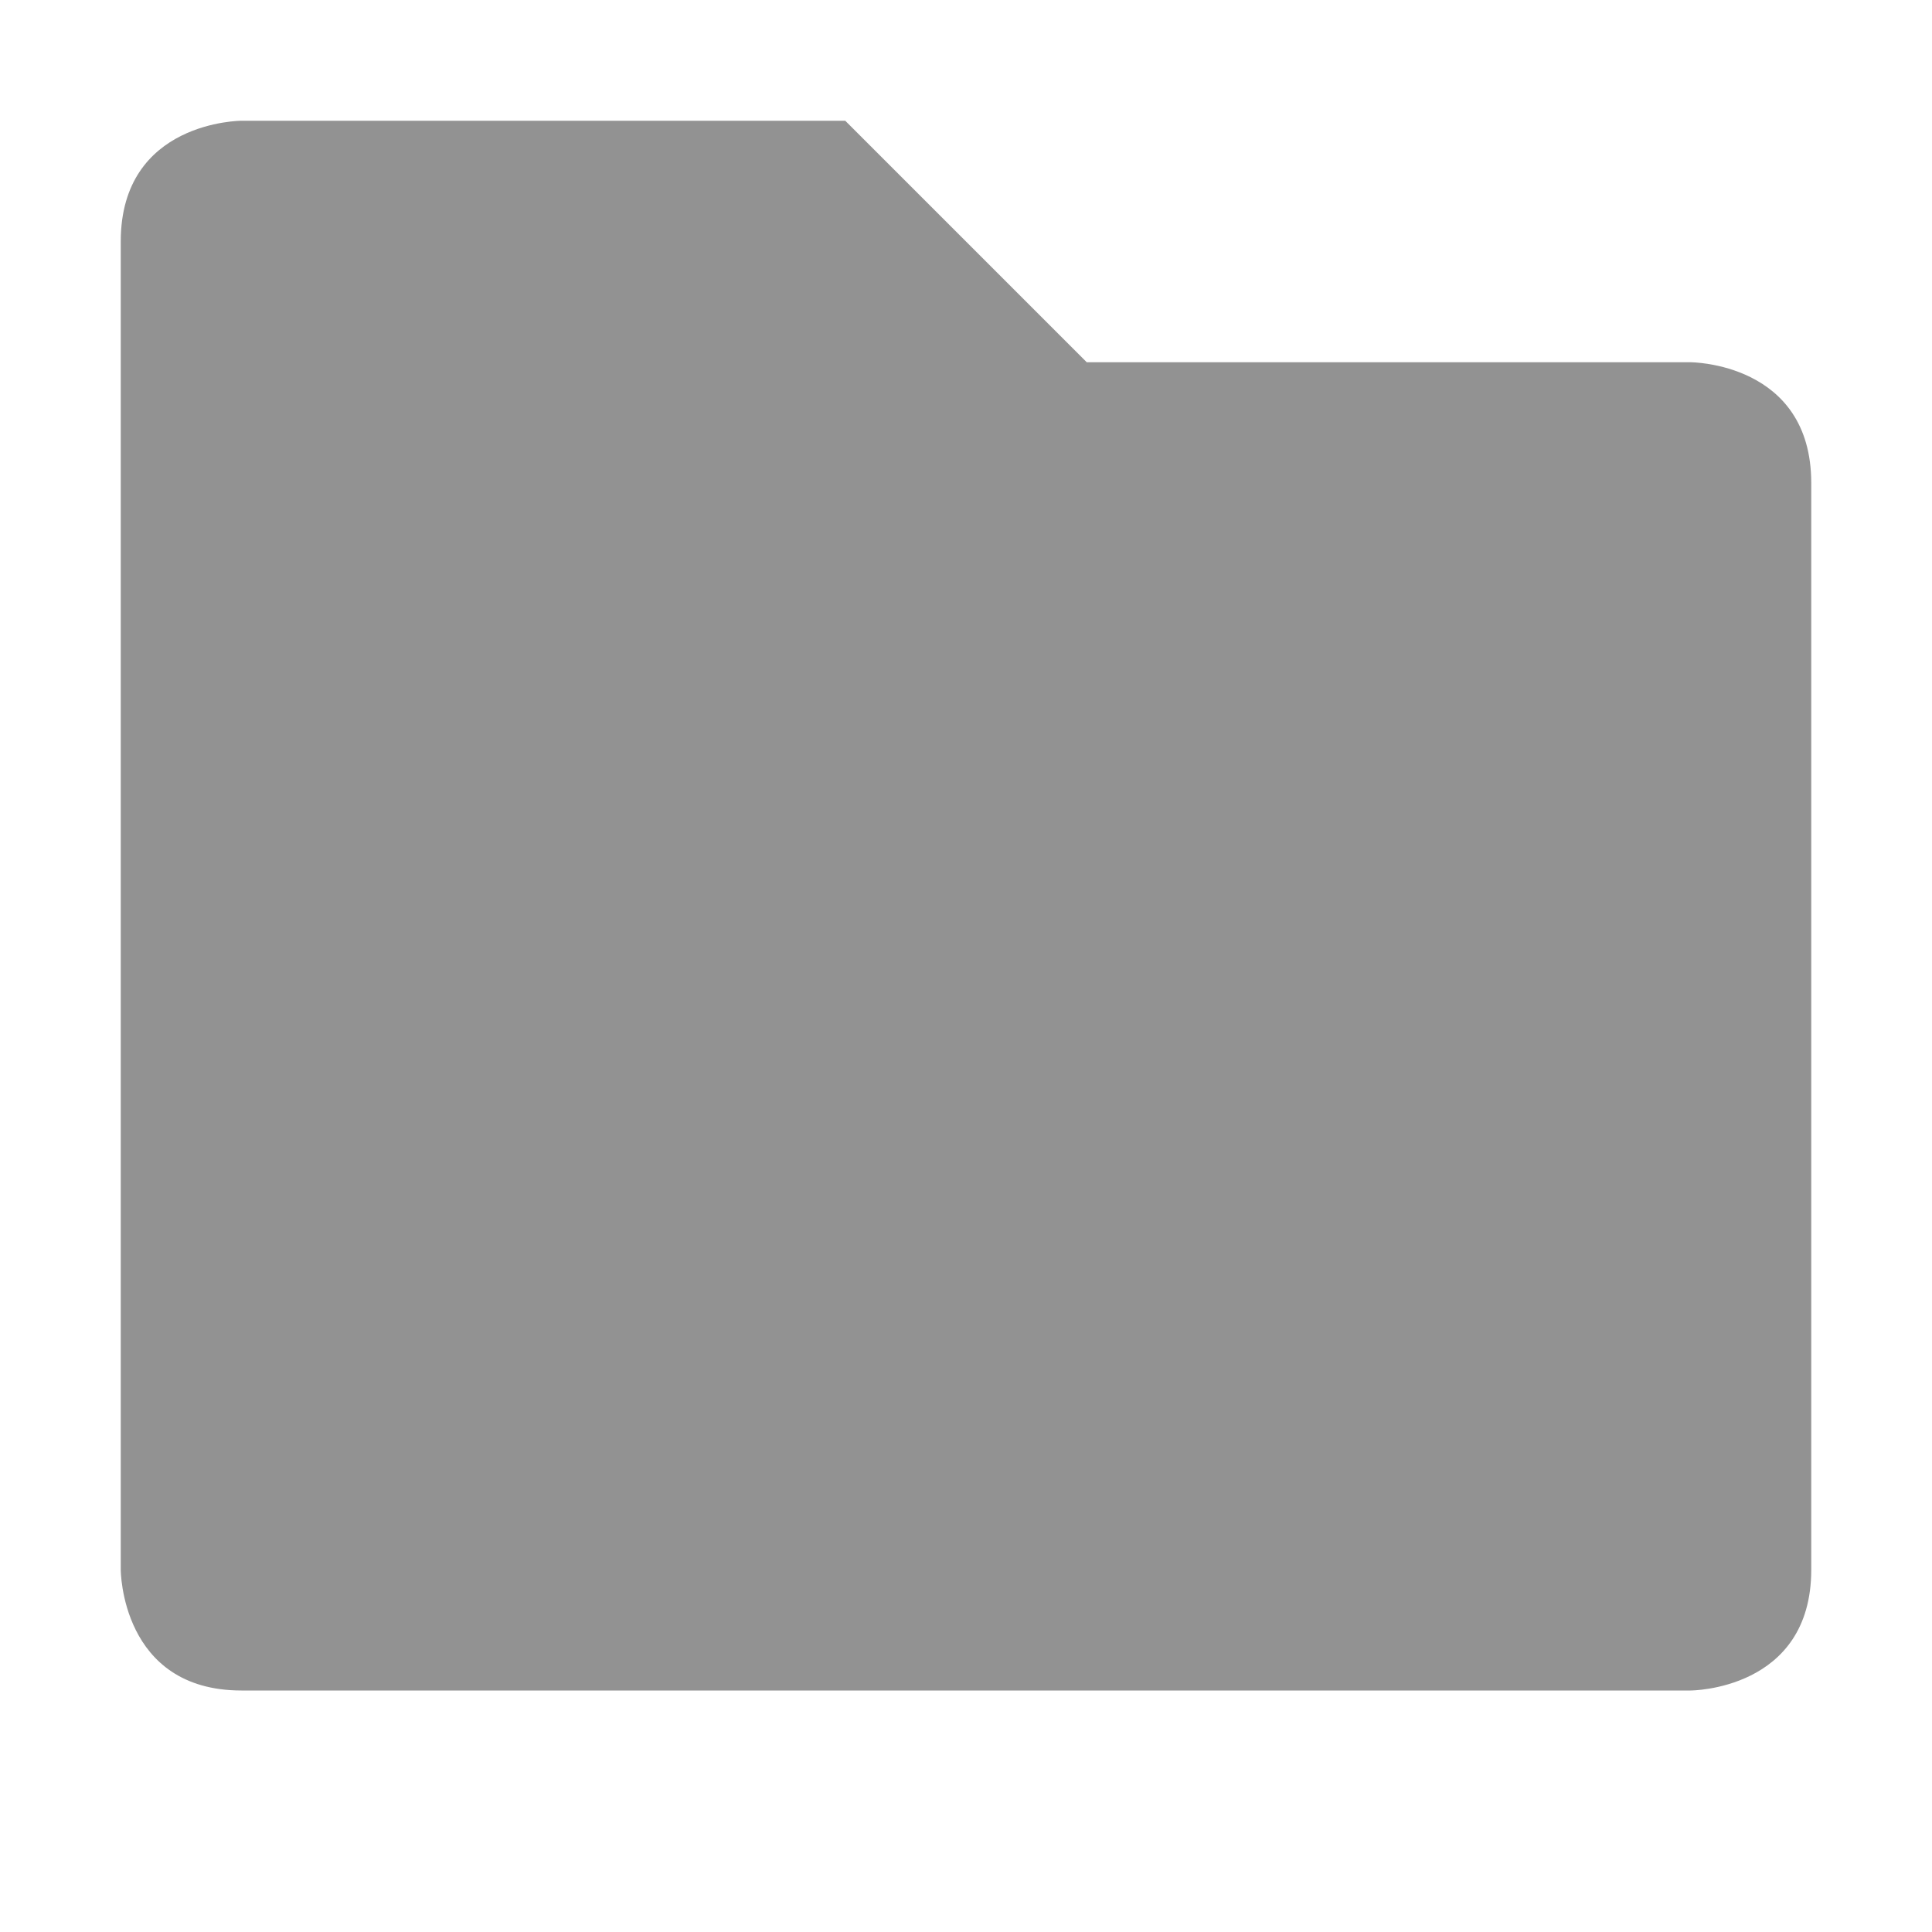 <svg xmlns="http://www.w3.org/2000/svg" width="16" height="16" viewBox="0 0 16 16">
 <path style="fill:#929292" d="m 1,2 0,11 c 0,0 0,1 1,1 l 12,0 c 0,0 1,0 1,-1 L 15,4 C 15,3 14,3 14,3 L 9,3 7,1 2,1 C 2,1 1,1 1,2 Z"/>
</svg>
